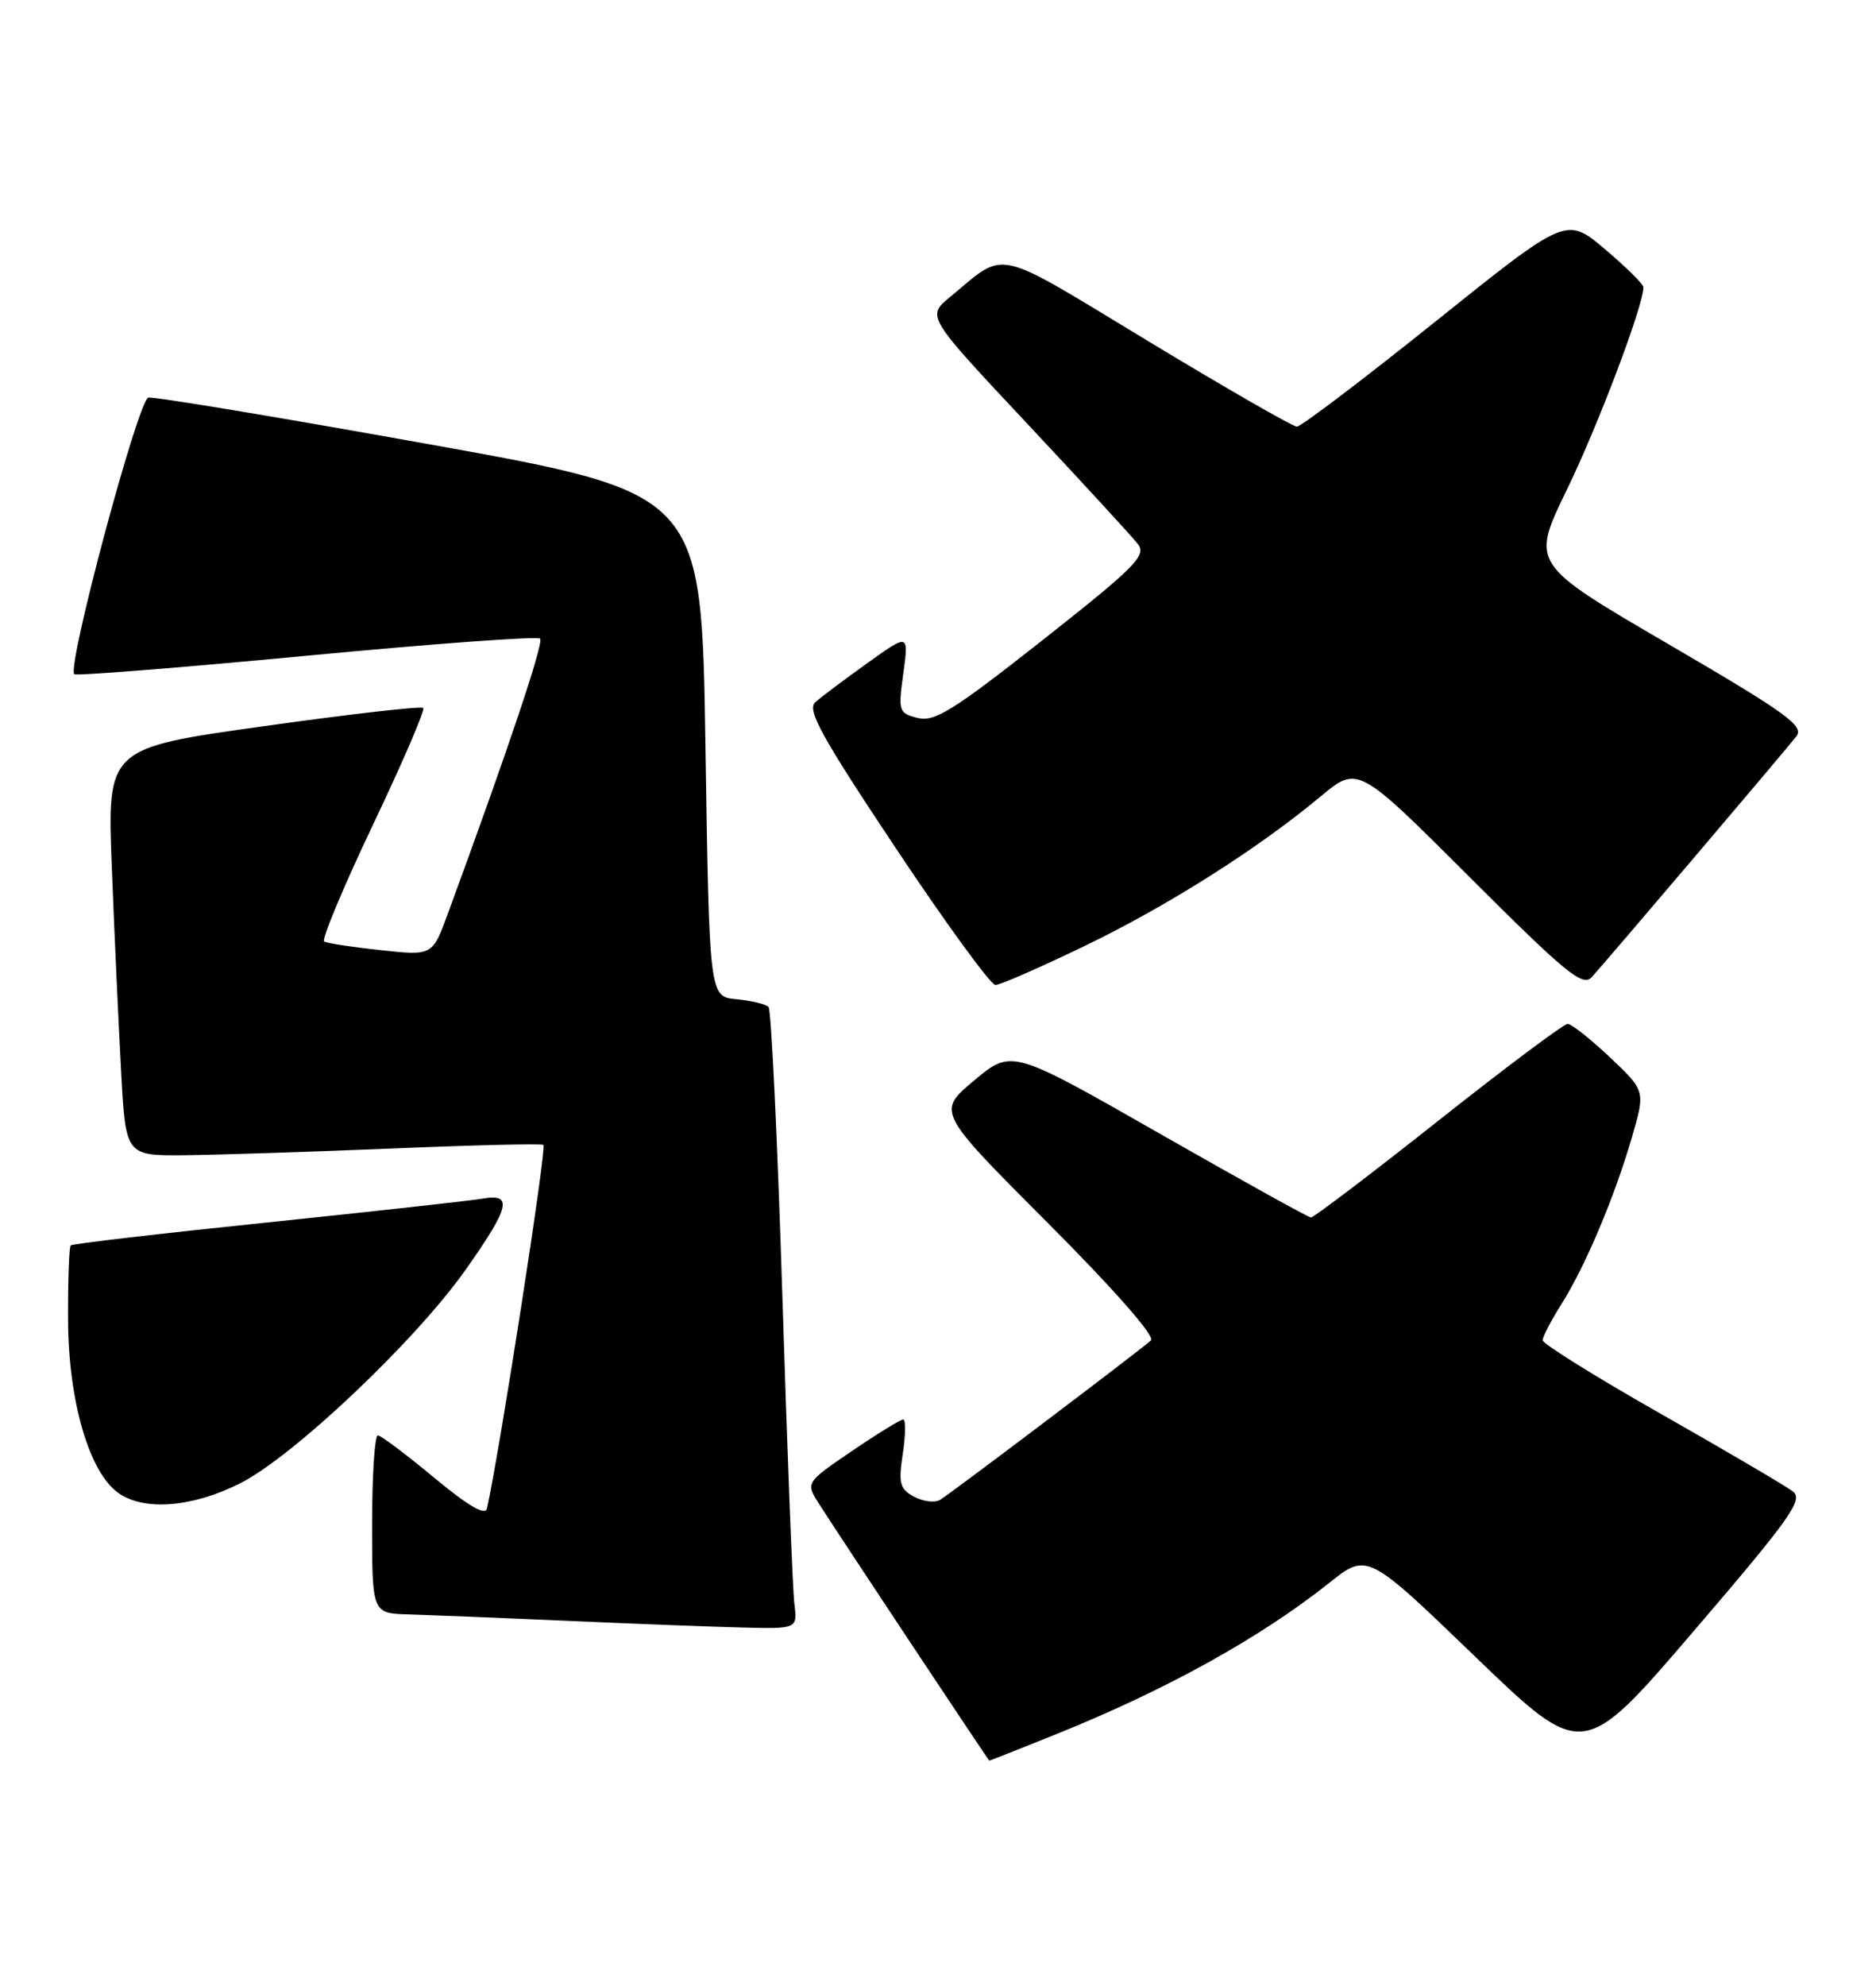 <?xml version="1.0" encoding="UTF-8" standalone="no"?>
<!DOCTYPE svg PUBLIC "-//W3C//DTD SVG 1.1//EN" "http://www.w3.org/Graphics/SVG/1.1/DTD/svg11.dtd" >
<svg xmlns="http://www.w3.org/2000/svg" xmlns:xlink="http://www.w3.org/1999/xlink" version="1.1" viewBox="0 0 242 256">
 <g >
 <path fill="currentColor"
d=" M 136.35 223.53 C 150.50 217.83 162.58 211.13 171.44 204.09 C 176.37 200.16 176.37 200.16 190.28 213.56 C 204.19 226.96 204.19 226.96 218.53 210.23 C 231.01 195.67 232.66 193.34 231.27 192.27 C 230.40 191.60 222.78 187.12 214.34 182.33 C 205.90 177.54 199.00 173.24 199.00 172.79 C 199.00 172.33 200.10 170.22 201.44 168.10 C 204.51 163.24 208.30 154.26 210.53 146.56 C 212.25 140.63 212.25 140.63 207.68 136.31 C 205.17 133.94 202.71 132.00 202.22 132.00 C 201.73 132.00 194.21 137.62 185.52 144.50 C 176.83 151.38 169.44 156.98 169.11 156.96 C 168.77 156.95 159.95 152.05 149.50 146.09 C 130.50 135.25 130.50 135.25 125.67 139.29 C 120.84 143.32 120.84 143.32 135.14 157.64 C 143.77 166.29 149.05 172.30 148.47 172.81 C 146.77 174.31 122.55 192.61 121.27 193.36 C 120.59 193.77 119.09 193.58 117.92 192.96 C 116.07 191.97 115.88 191.25 116.46 187.41 C 116.82 184.99 116.85 183.00 116.51 183.00 C 116.17 183.00 113.19 184.83 109.89 187.07 C 103.90 191.15 103.90 191.15 105.70 193.95 C 109.03 199.14 127.50 226.96 127.62 226.98 C 127.69 226.99 131.62 225.44 136.35 223.53 Z  M 102.47 206.75 C 102.25 204.96 101.55 187.07 100.92 167.00 C 100.29 146.93 99.49 130.19 99.14 129.82 C 98.79 129.45 96.92 129.00 95.00 128.82 C 91.50 128.50 91.50 128.50 91.00 96.05 C 90.50 63.59 90.50 63.59 55.50 57.30 C 36.25 53.84 19.89 51.12 19.14 51.26 C 17.84 51.49 8.60 85.94 9.58 86.92 C 9.82 87.15 23.30 86.08 39.54 84.54 C 55.78 83.00 69.34 82.00 69.67 82.33 C 70.18 82.85 65.62 96.44 57.75 117.85 C 55.78 123.21 55.78 123.21 49.14 122.50 C 45.49 122.11 42.19 121.61 41.82 121.38 C 41.45 121.16 44.28 114.39 48.10 106.35 C 51.93 98.31 54.86 91.52 54.60 91.27 C 54.34 91.01 45.06 92.07 33.97 93.63 C 13.81 96.45 13.81 96.45 14.43 111.98 C 14.76 120.51 15.31 132.34 15.63 138.25 C 16.22 149.00 16.22 149.00 23.86 148.93 C 28.06 148.89 40.05 148.50 50.50 148.07 C 60.95 147.63 69.77 147.42 70.10 147.60 C 70.56 147.85 64.44 187.23 62.82 194.47 C 62.60 195.44 60.40 194.15 56.00 190.50 C 52.42 187.53 49.16 185.08 48.75 185.05 C 48.34 185.02 48.00 190.18 48.00 196.50 C 48.00 208.00 48.00 208.00 52.75 208.13 C 55.36 208.21 64.47 208.57 73.00 208.95 C 81.53 209.33 91.73 209.72 95.69 209.82 C 102.87 210.00 102.87 210.00 102.47 206.75 Z  M 30.94 191.25 C 37.84 187.79 53.70 172.76 60.14 163.59 C 65.79 155.57 66.19 153.84 62.25 154.53 C 60.74 154.79 48.25 156.17 34.50 157.60 C 20.75 159.02 9.33 160.35 9.12 160.56 C 8.91 160.76 8.76 165.11 8.78 170.21 C 8.83 180.66 11.51 189.84 15.29 192.49 C 18.62 194.83 24.81 194.33 30.94 191.25 Z  M 139.72 122.05 C 150.47 116.89 162.22 109.46 170.33 102.70 C 175.16 98.68 175.16 98.68 189.57 113.07 C 202.01 125.49 204.16 127.25 205.33 125.98 C 207.25 123.87 230.26 96.81 231.72 94.94 C 232.77 93.59 230.51 91.96 215.20 83.03 C 197.47 72.70 197.47 72.70 202.14 63.10 C 206.13 54.90 212.00 39.39 212.00 37.04 C 212.00 36.64 209.76 34.43 207.03 32.12 C 202.05 27.92 202.05 27.92 185.16 41.46 C 175.86 48.91 167.83 55.00 167.30 55.00 C 166.77 55.00 158.11 50.03 148.06 43.95 C 127.84 31.73 129.94 32.20 122.52 38.32 C 119.53 40.79 119.53 40.79 132.53 54.64 C 139.67 62.26 146.10 69.24 146.80 70.16 C 147.93 71.61 146.45 73.10 134.51 82.51 C 122.98 91.59 120.56 93.11 118.38 92.56 C 115.93 91.94 115.85 91.71 116.53 86.79 C 117.23 81.66 117.23 81.66 111.87 85.50 C 108.92 87.61 105.90 89.88 105.16 90.54 C 104.07 91.53 105.98 94.98 115.57 109.37 C 122.03 119.07 127.81 126.99 128.41 126.99 C 129.01 126.98 134.10 124.76 139.72 122.05 Z "/>
</g>
</svg>